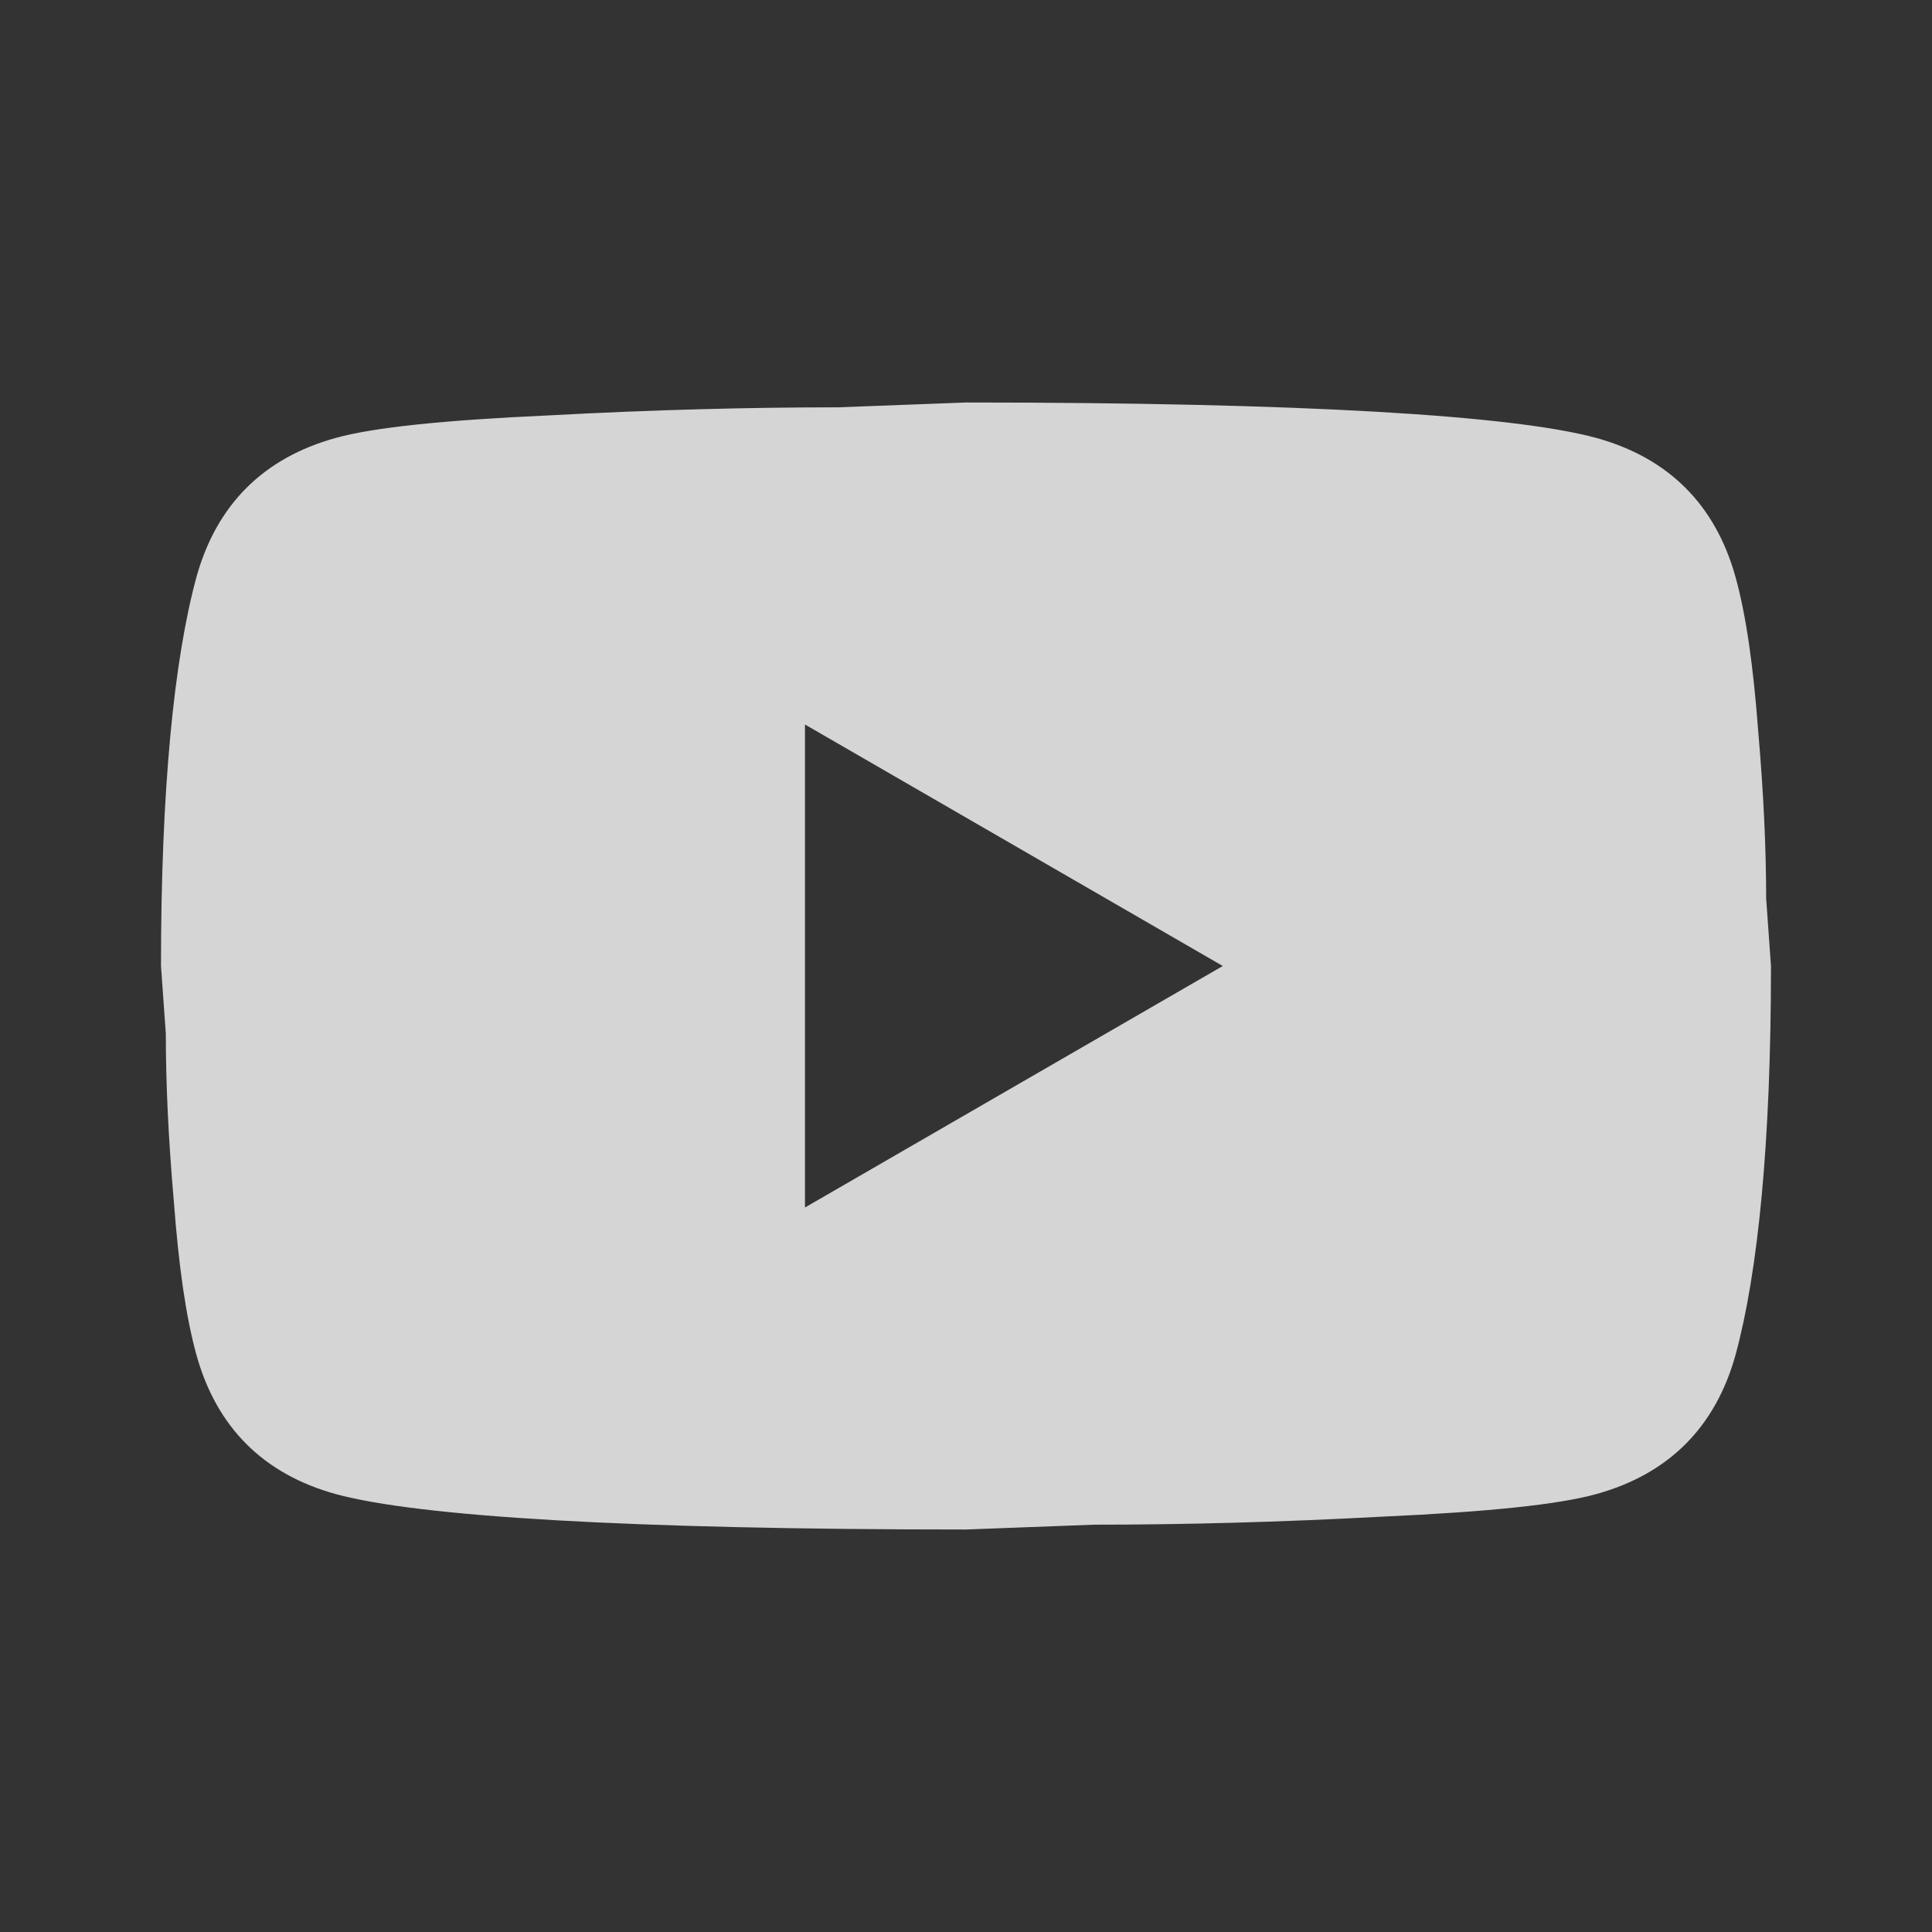 <svg width="64" height="64" viewBox="0 0 64 64" fill="none" xmlns="http://www.w3.org/2000/svg">
<rect x="0" y="0" width="64" height="64" fill="#333333" stroke="none"/>
<g id="mdi:youtube">
<path id="Vector" d="M26.666 40L40.506 32L26.666 24V40ZM57.493 19.12C57.84 20.373 58.08 22.053 58.24 24.187C58.426 26.32 58.506 28.16 58.506 29.76L58.666 32C58.666 37.84 58.24 42.133 57.493 44.88C56.826 47.28 55.28 48.827 52.88 49.493C51.626 49.84 49.333 50.08 45.813 50.24C42.346 50.427 39.173 50.507 36.24 50.507L32 50.667C20.826 50.667 13.866 50.24 11.12 49.493C8.72 48.827 7.173 47.28 6.506 44.88C6.16 43.627 5.92 41.947 5.76 39.813C5.573 37.68 5.493 35.84 5.493 34.24L5.333 32C5.333 26.16 5.76 21.867 6.506 19.12C7.173 16.72 8.72 15.173 11.12 14.507C12.373 14.16 14.666 13.92 18.186 13.76C21.653 13.573 24.826 13.493 27.76 13.493L32 13.333C43.173 13.333 50.133 13.76 52.88 14.507C55.28 15.173 56.826 16.72 57.493 19.12Z" fill="#EEEDEE" fill-opacity="0.87"/>
</g>
</svg>

